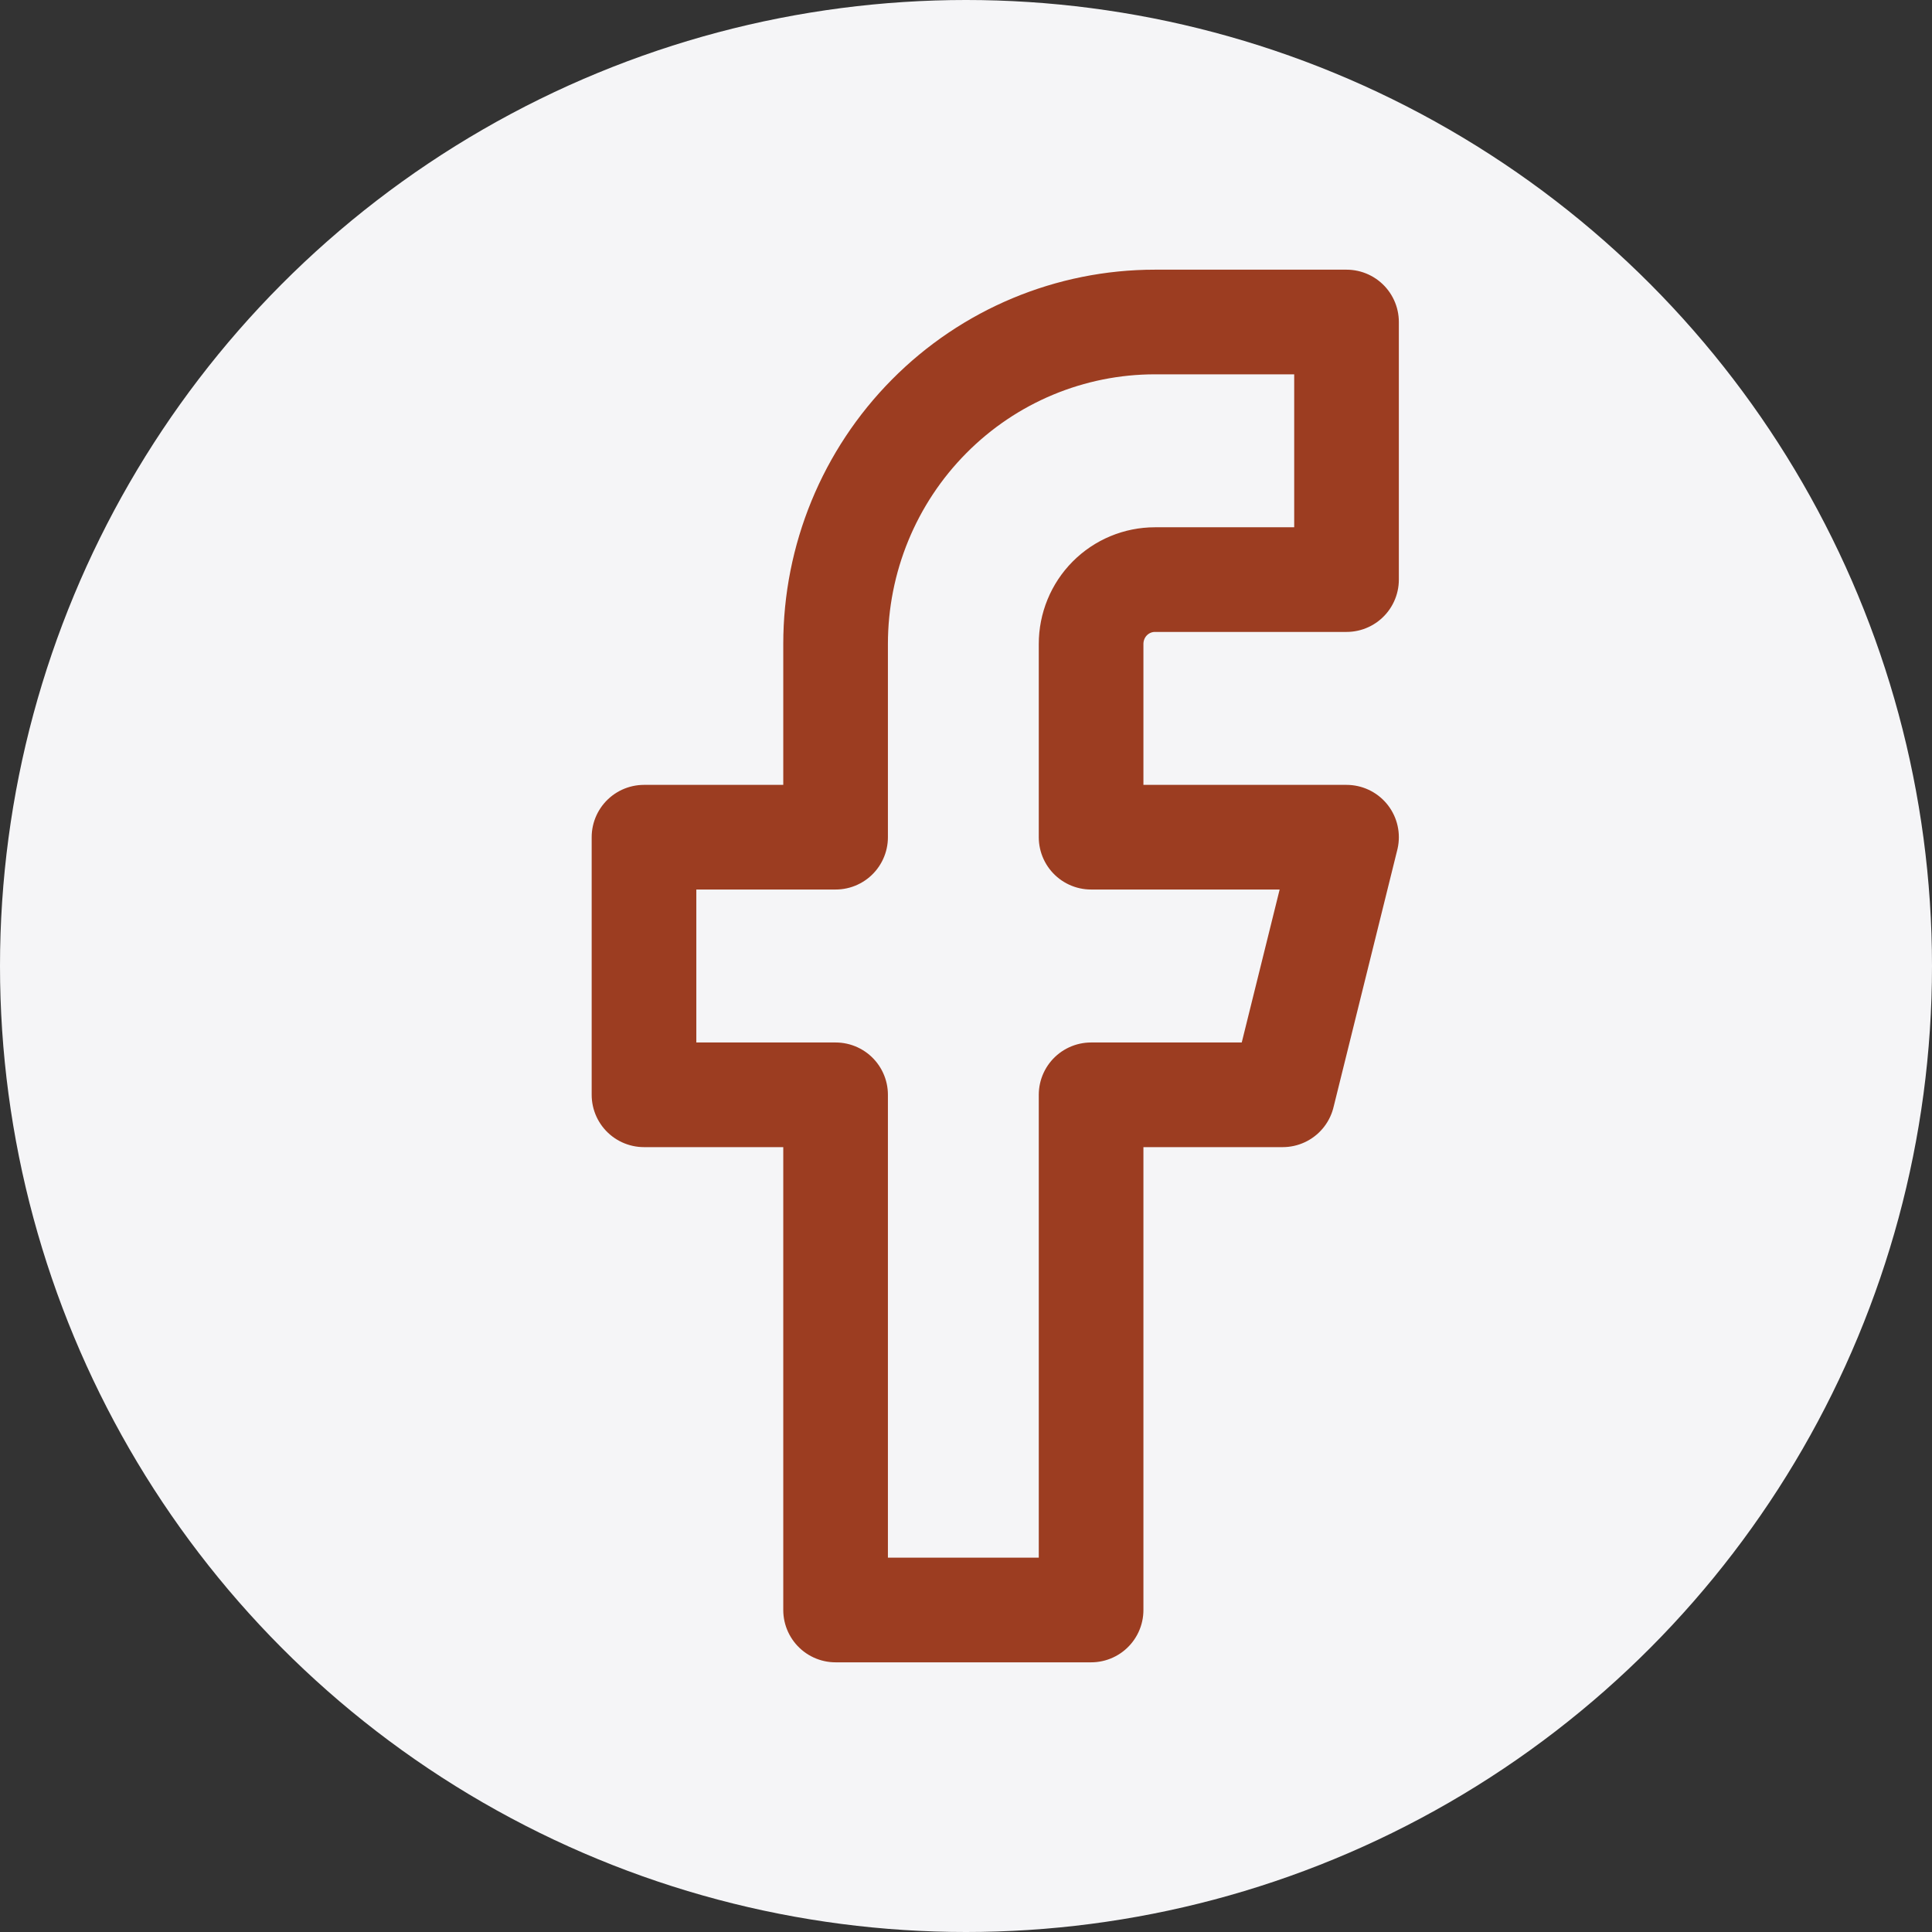 <svg width="24" height="24" viewBox="0 0 24 24" fill="none" xmlns="http://www.w3.org/2000/svg">
<rect x="0" y="0" width="24" height="24" fill="#333333" stroke="none"/>
<circle cx="12" cy="12" r="12" fill="#f5f5f7"/>
<path d="M16.727 4H14.347C13.295 4 12.286 4.421 11.542 5.172C10.798 5.922 10.38 6.939 10.38 8V10.4H8V13.6H10.38V20H13.554V13.6H15.934L16.727 10.4H13.554V8C13.554 7.788 13.637 7.584 13.786 7.434C13.935 7.284 14.137 7.2 14.347 7.2H16.727V4Z" stroke="#9C3D21" stroke-width="1.3" stroke-linecap="round" stroke-linejoin="round"/>
</svg>

